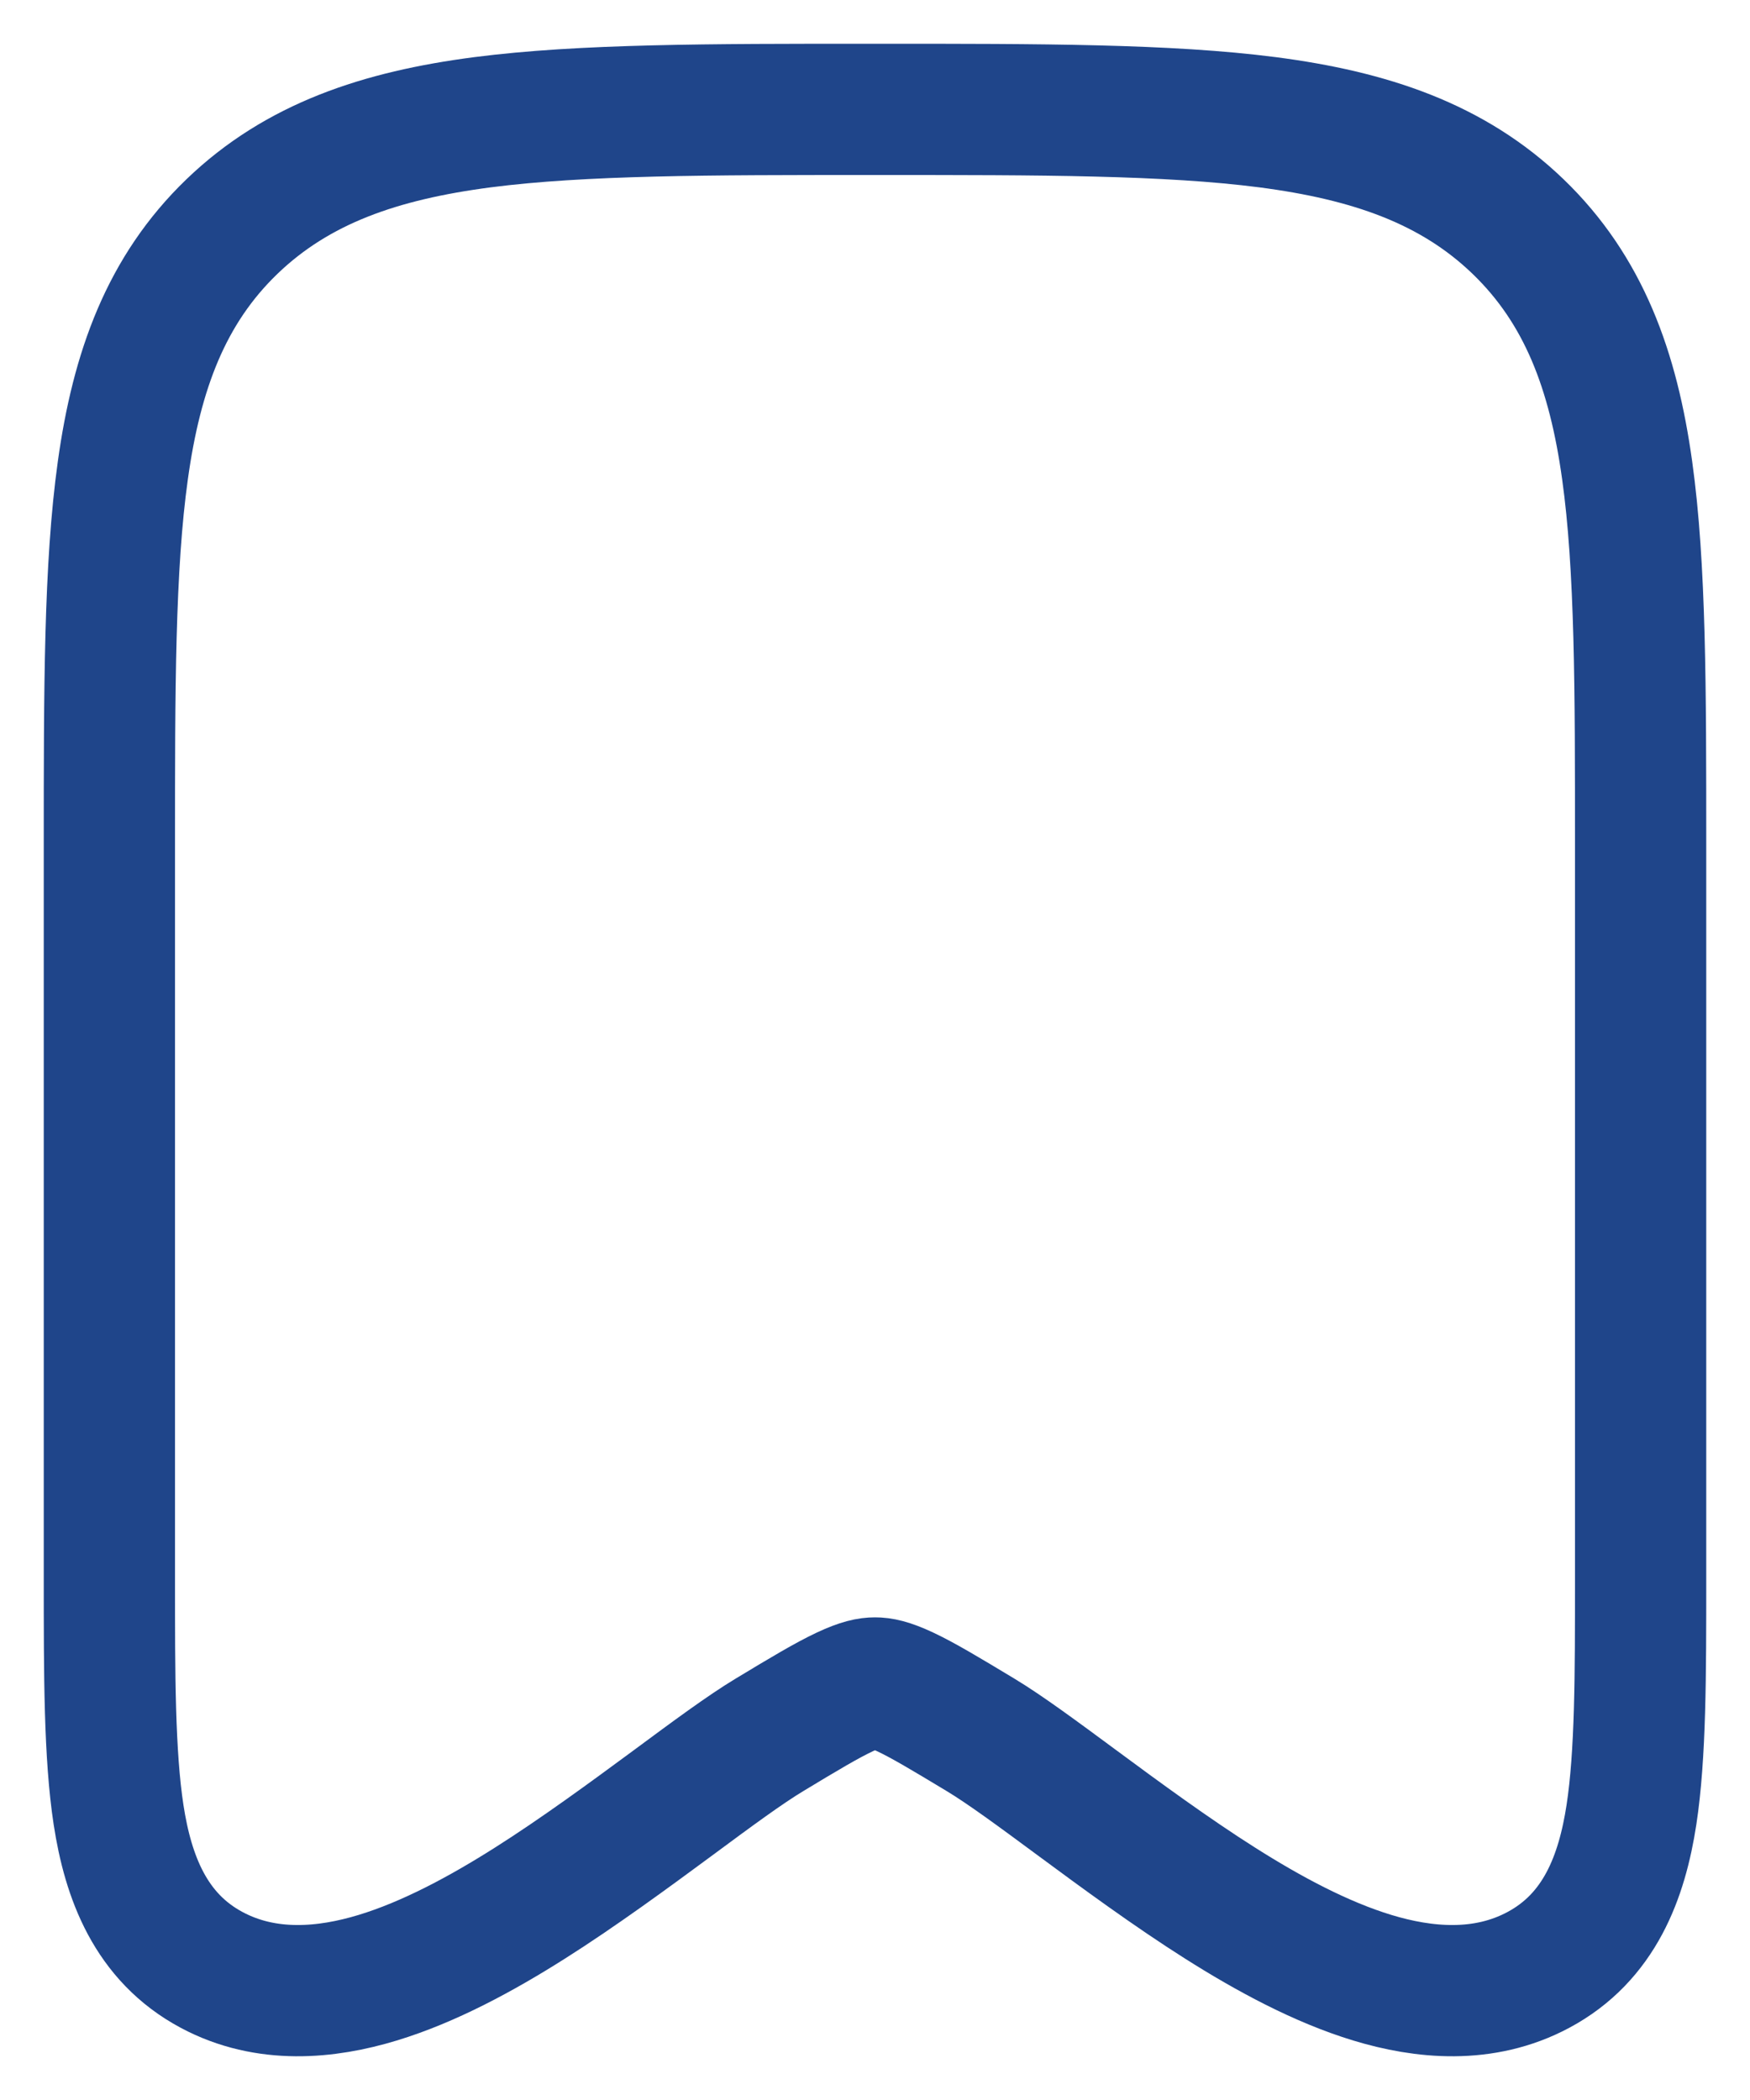 <svg width="20" height="24" viewBox="0 0 20 24" fill="none" xmlns="http://www.w3.org/2000/svg">
<path d="M10.055 1.25C11.894 1.25 13.348 1.25 14.485 1.397C15.653 1.549 16.599 1.867 17.349 2.589C18.102 3.314 18.438 4.237 18.596 5.375C18.75 6.476 18.75 7.882 18.75 9.649V18.046C18.75 19.143 18.75 20.055 18.645 20.741C18.536 21.45 18.281 22.14 17.58 22.514C16.955 22.848 16.268 22.78 15.685 22.603C15.095 22.424 14.495 22.099 13.947 21.752C13.393 21.402 12.794 20.962 12.322 20.613C11.859 20.271 11.487 19.996 11.203 19.825C10.803 19.584 10.551 19.433 10.347 19.337C10.158 19.248 10.066 19.234 10 19.234C9.934 19.234 9.842 19.248 9.653 19.337C9.449 19.433 9.196 19.584 8.797 19.825C8.513 19.996 8.141 20.271 7.679 20.613C7.206 20.962 6.607 21.402 6.053 21.752C5.505 22.099 4.905 22.424 4.315 22.603C3.732 22.78 3.045 22.848 2.42 22.514C1.719 22.14 1.464 21.45 1.355 20.741C1.25 20.055 1.25 19.143 1.25 18.046L1.25 9.649C1.25 7.882 1.25 6.476 1.404 5.375C1.562 4.237 1.898 3.314 2.651 2.589C3.401 1.867 4.347 1.549 5.515 1.397C6.652 1.25 8.106 1.25 9.945 1.25H10.055Z" stroke="#1F458A" stroke-width="1.5" stroke-linecap="round" stroke-linejoin="round"/>
</svg>
